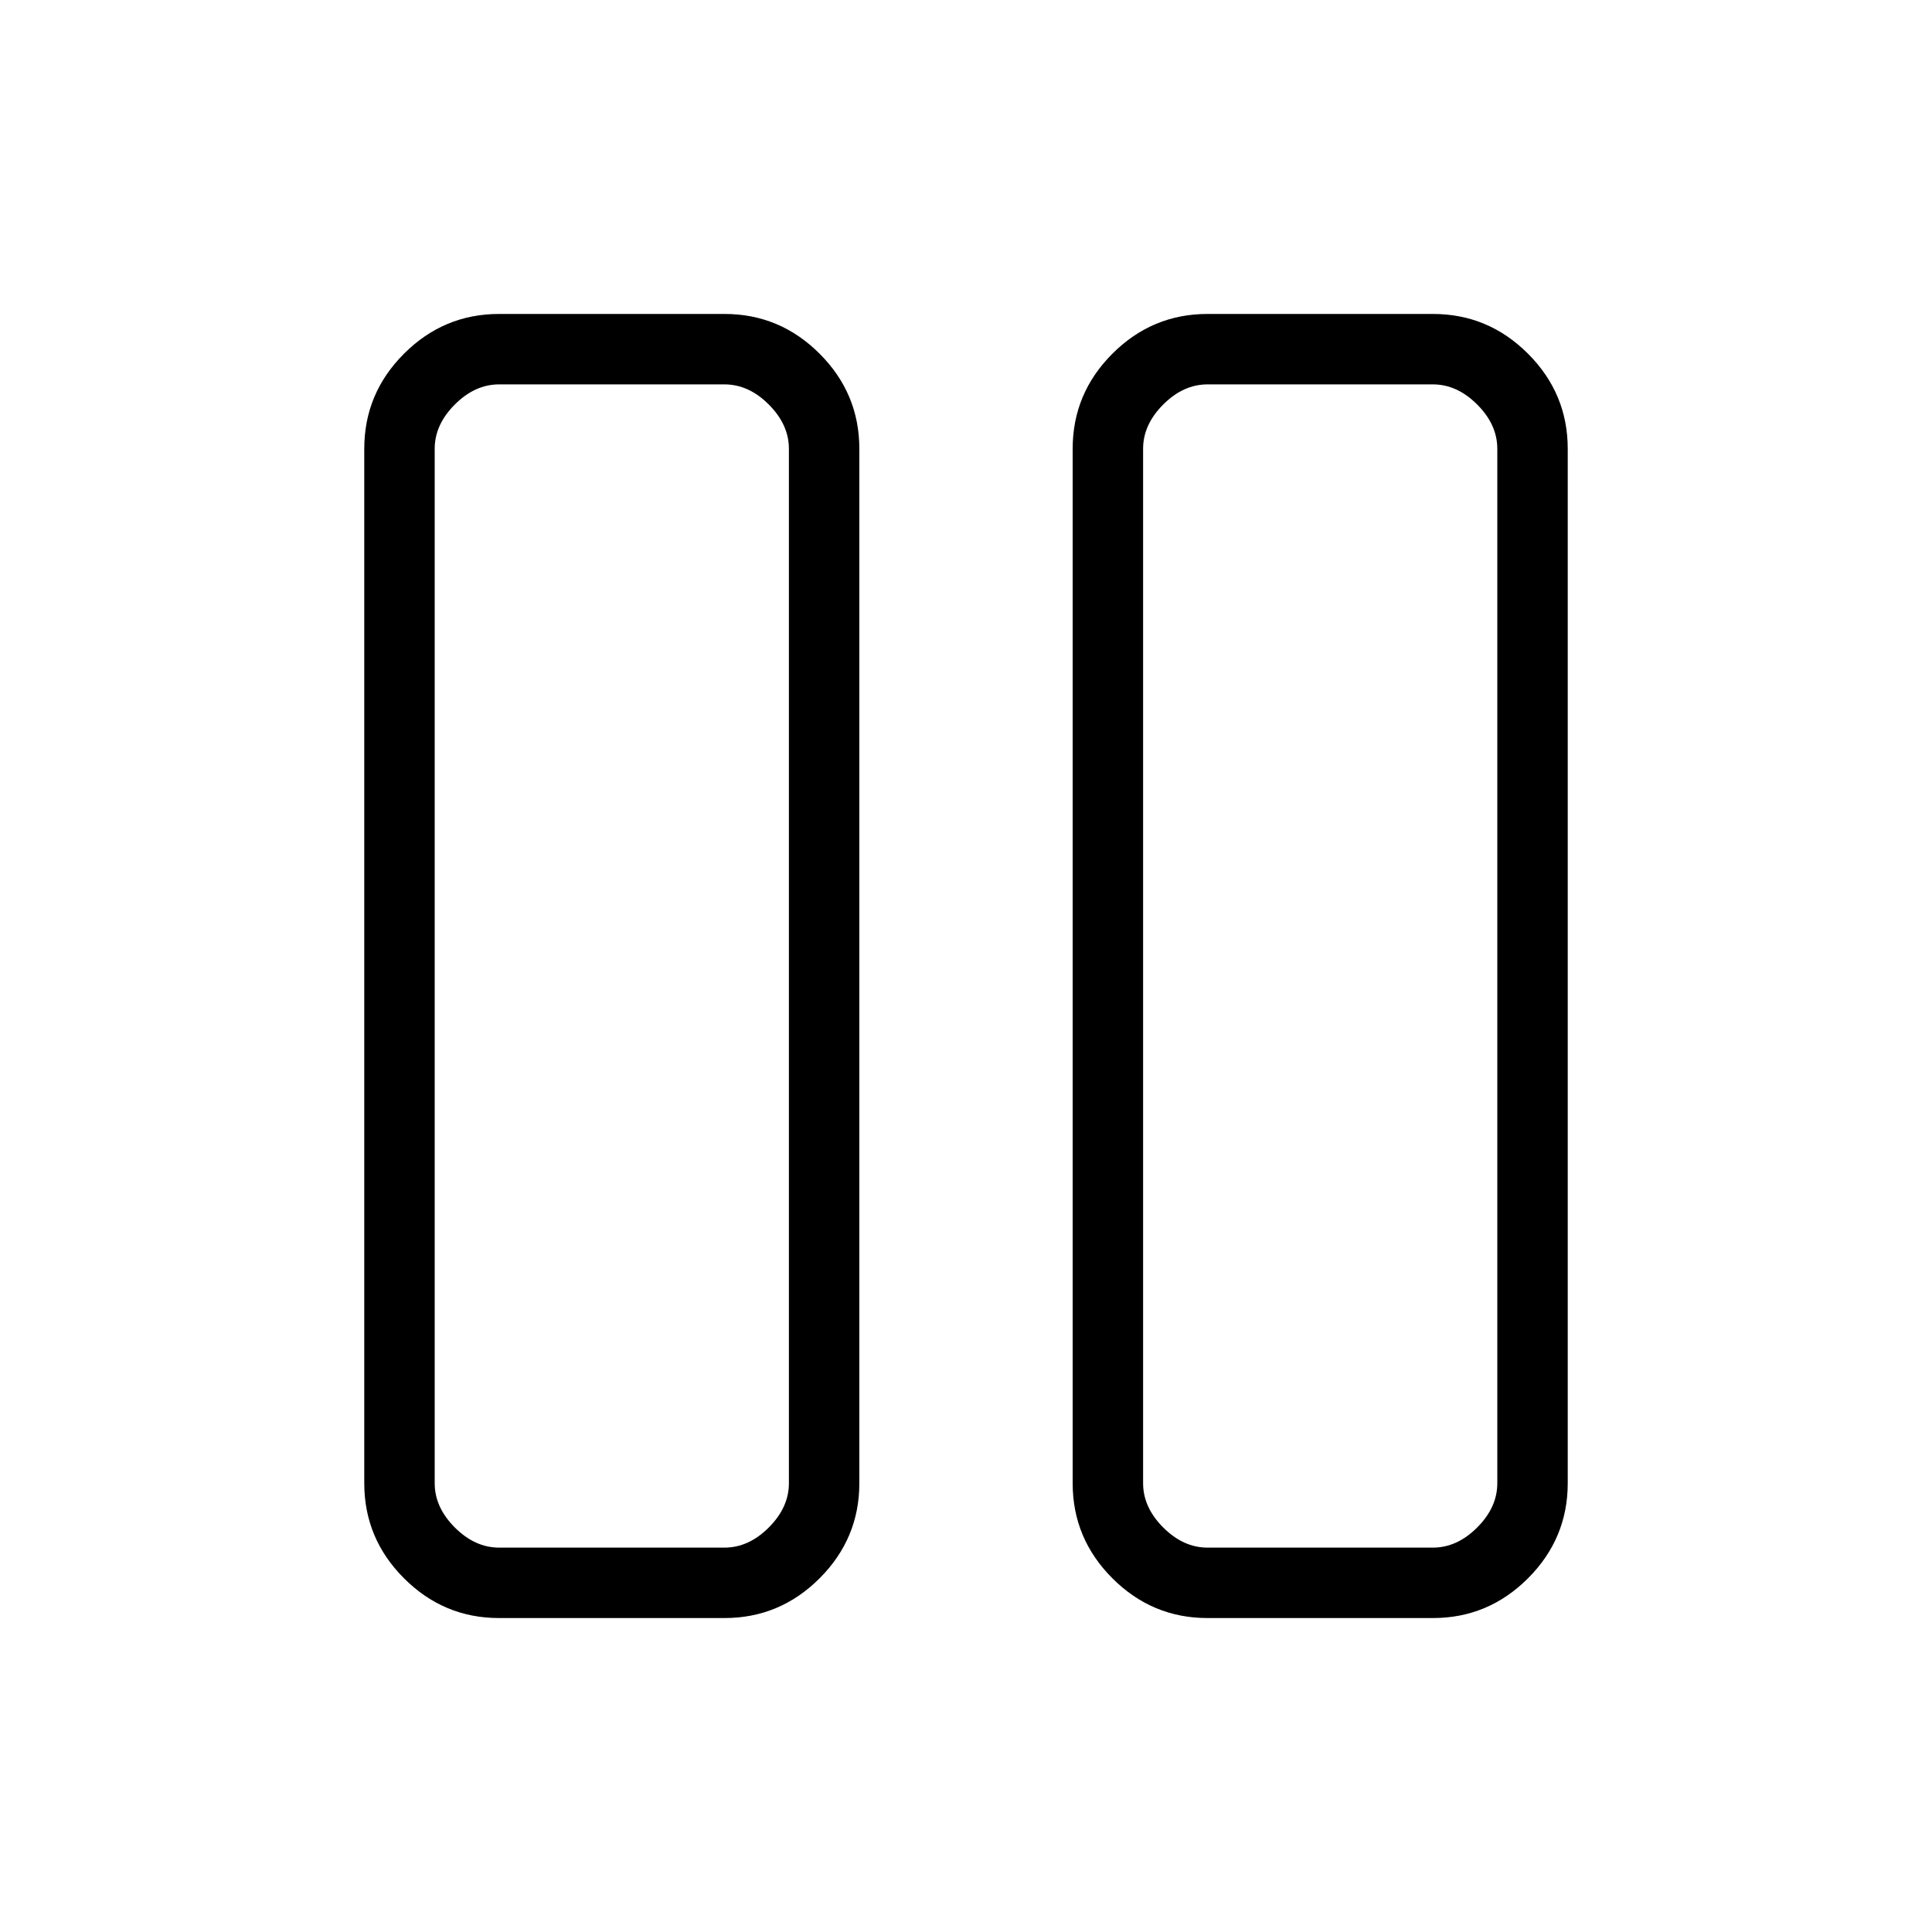 <svg xmlns="http://www.w3.org/2000/svg" height="48" viewBox="0 -960 960 960" width="48"><path d="M600-156q-27.5 0-47.25-19.75T533-223v-514q0-27.5 19.75-47.25T600-804h112q27.5 0 47.25 19.75T779-737v514q0 27.5-19.75 47.25T712-156H600Zm-32-581v514q0 12 10 22t22 10h112q12 0 22-10t10-22v-514q0-12-10-22t-22-10H600q-12 0-22 10t-10 22ZM248-156q-27.5 0-47.25-19.75T181-223v-514q0-27.5 19.75-47.25T248-804h112q27.5 0 47.25 19.75T427-737v514q0 27.5-19.75 47.25T360-156H248Zm-32-581v514q0 12 10 22t22 10h112q12 0 22-10t10-22v-514q0-12-10-22t-22-10H248q-12 0-22 10t-10 22Zm528-32H568h176Zm-352 0H216h176Z"/></svg>
